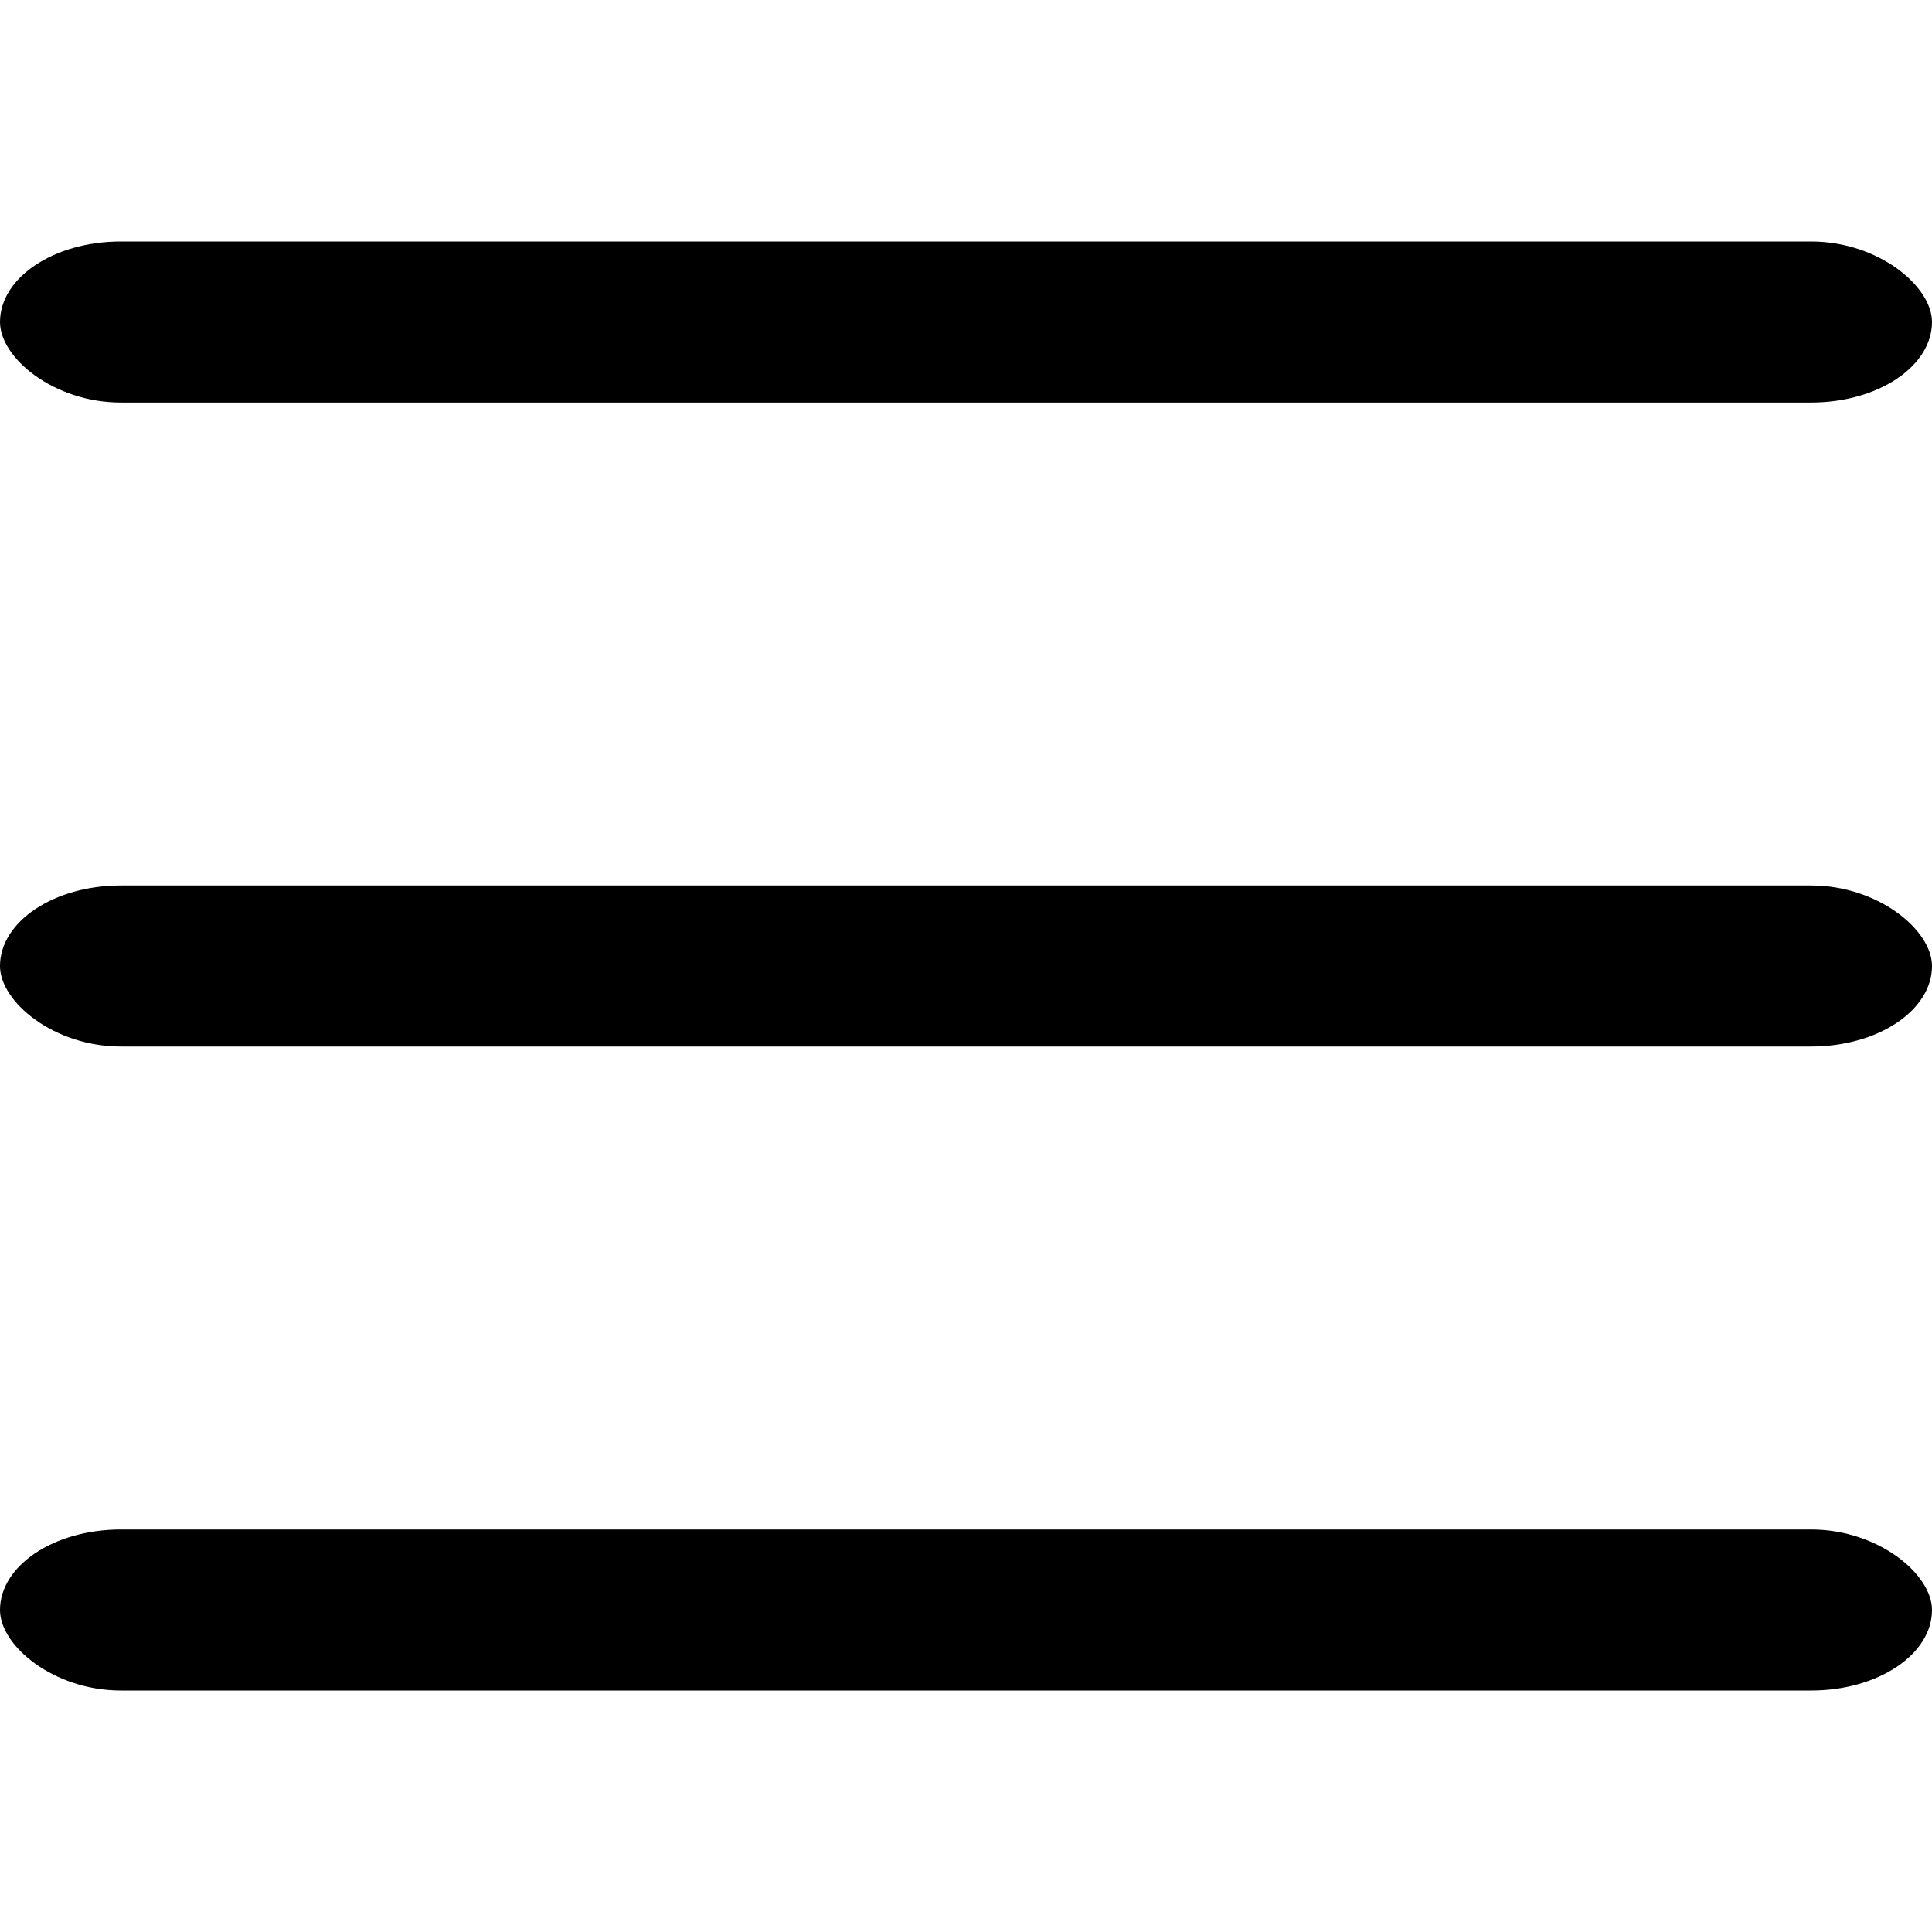 <svg xmlns="http://www.w3.org/2000/svg" width="24" height="24" viewBox="0 0 24 24" fill="currentColor"><rect x="0" y="3" width="24" height="2" rx="1.5" fill="currentColor"></rect><rect x="0" y="11" width="24" height="2" rx="1.5" fill="currentColor"></rect><rect x="0" y="19" width="24" height="2" rx="1.5" fill="currentColor"></rect></svg>